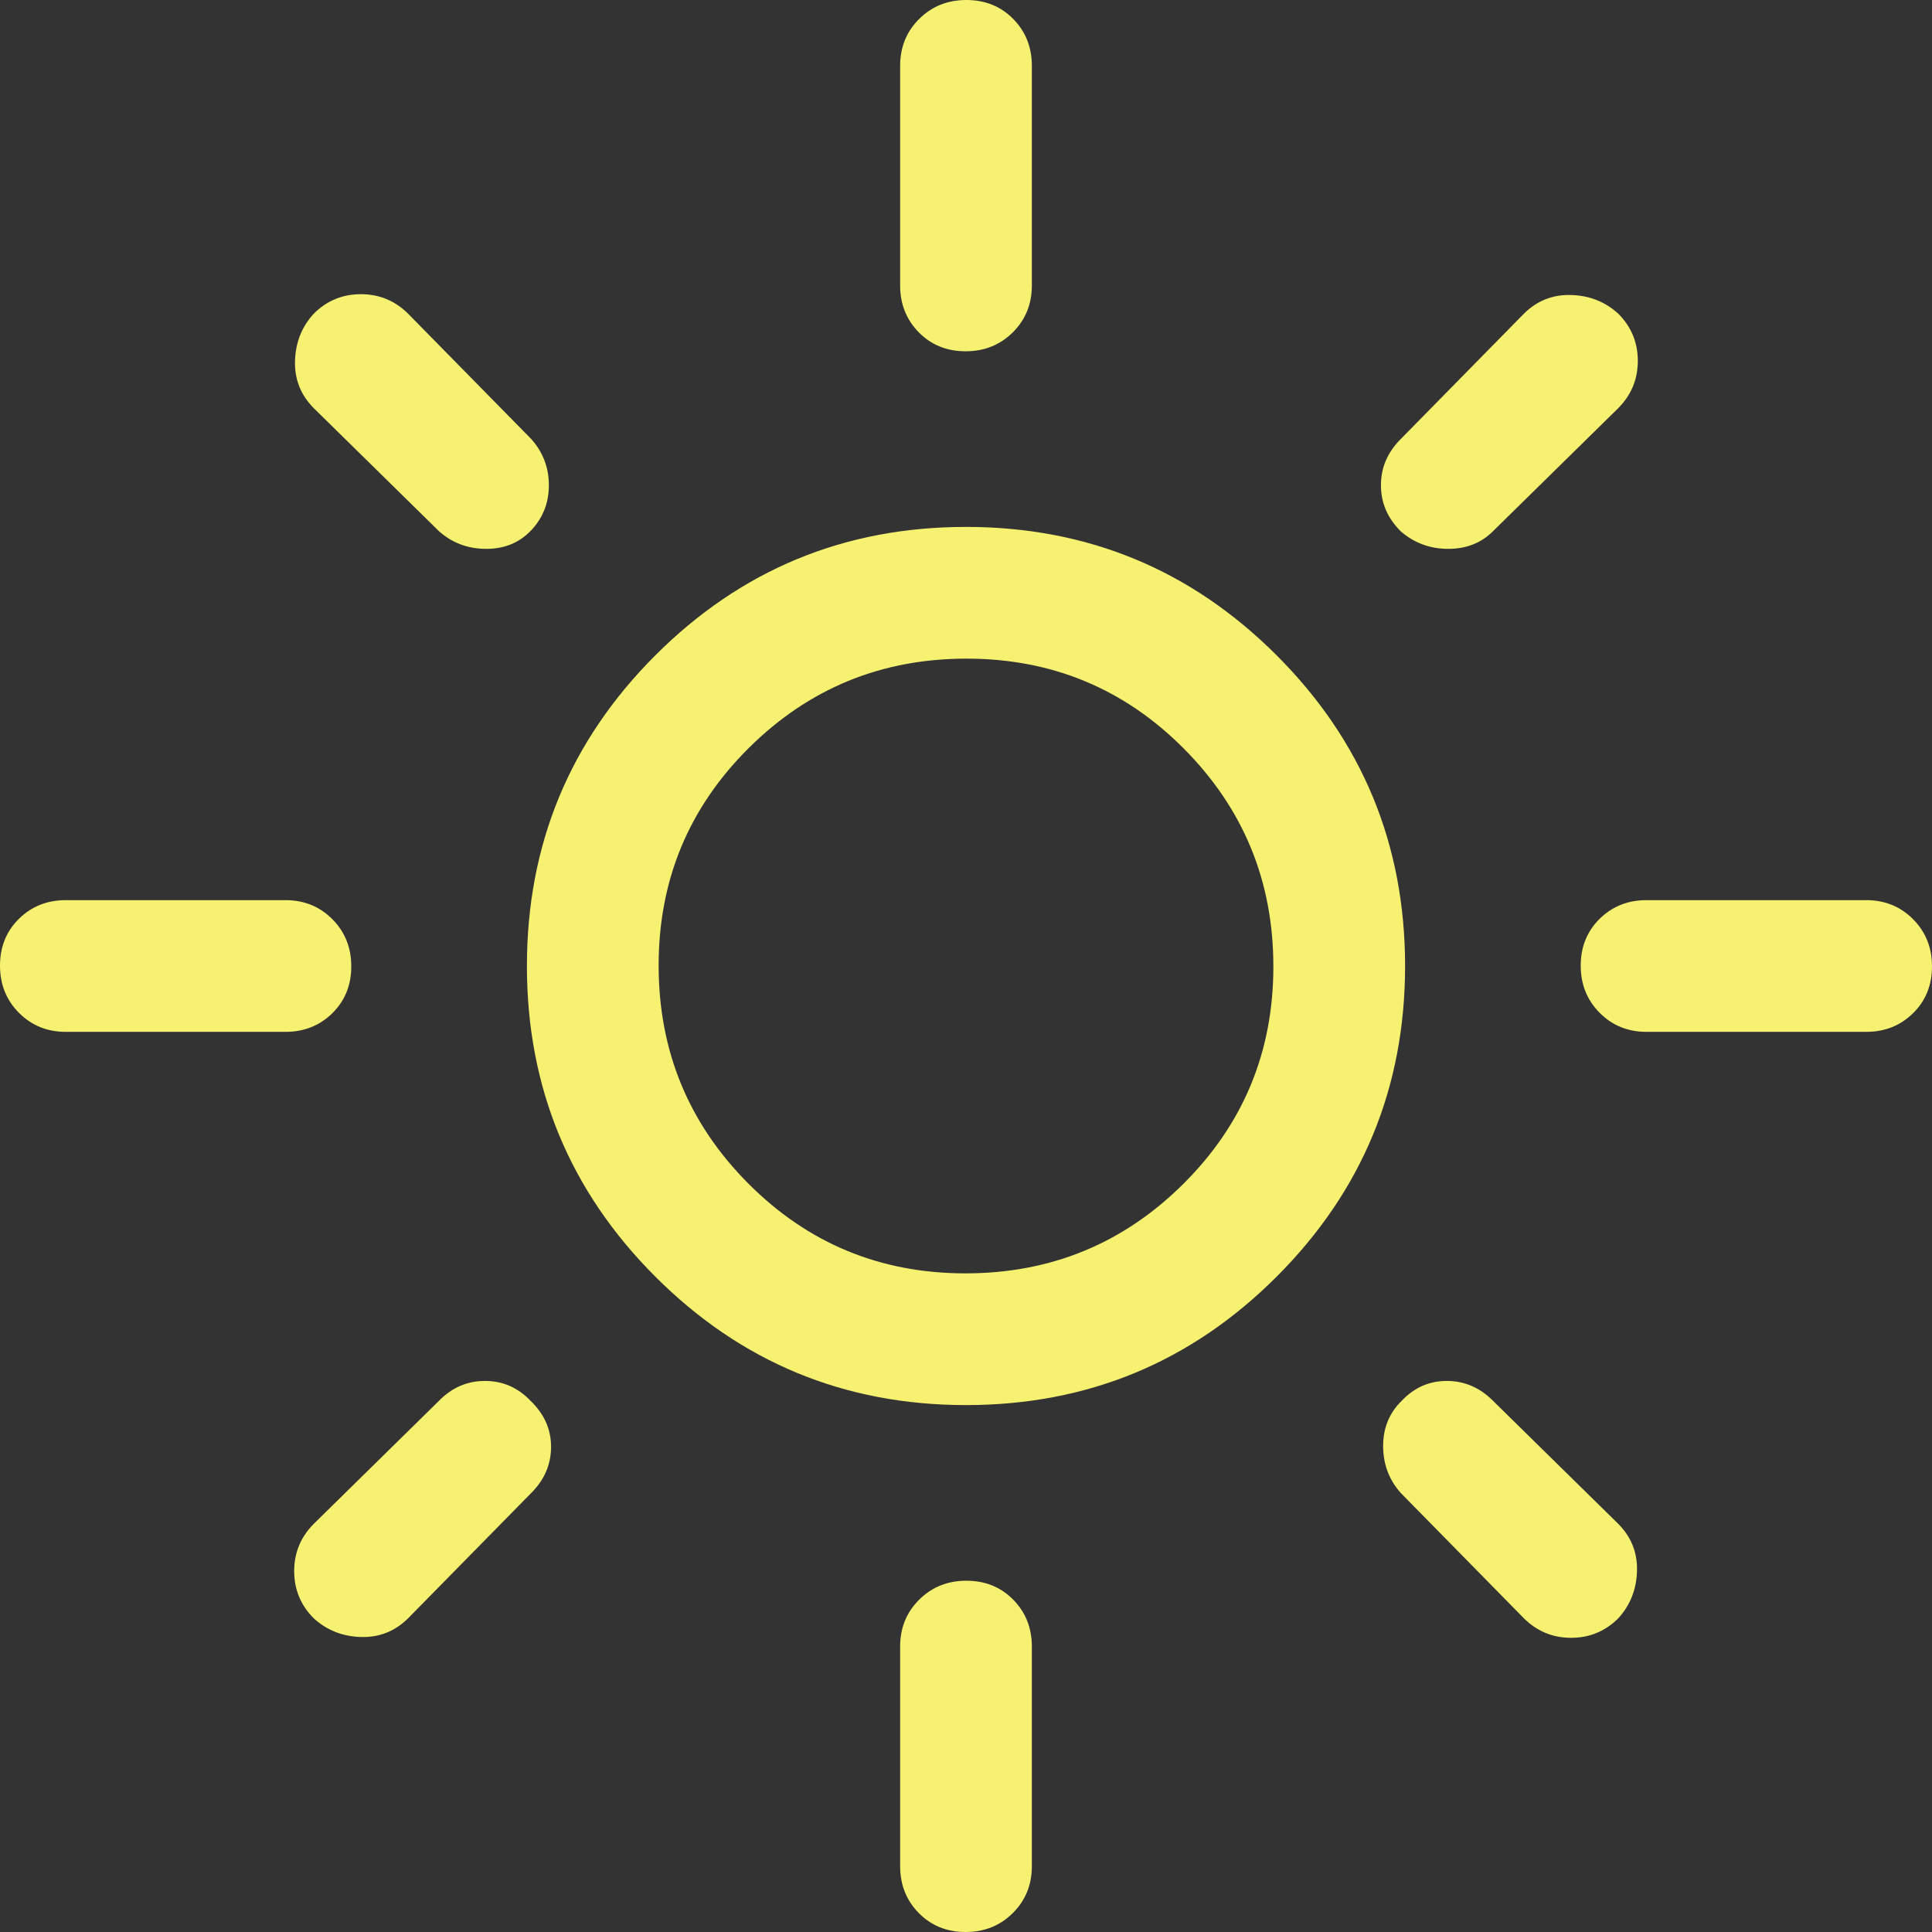 <svg width="100" height="100" viewBox="0 0 100 100" fill="none" xmlns="http://www.w3.org/2000/svg">
<rect x="0" y="0" width="100" height="100" fill="#333333" stroke="none"/>
<g clip-path="url(#clip0_1_10)">
<path d="M49.973 65.909C54.385 65.909 58.144 64.365 61.25 61.277C64.356 58.189 65.909 54.439 65.909 50.027C65.909 45.615 64.365 41.856 61.277 38.75C58.189 35.644 54.439 34.091 50.027 34.091C45.615 34.091 41.856 35.635 38.75 38.723C35.644 41.812 34.091 45.561 34.091 49.973C34.091 54.385 35.635 58.144 38.723 61.25C41.812 64.356 45.561 65.909 49.973 65.909ZM50 72.727C43.712 72.727 38.352 70.511 33.92 66.079C29.489 61.648 27.273 56.288 27.273 50C27.273 43.712 29.489 38.352 33.92 33.92C38.352 29.489 43.712 27.273 50 27.273C56.288 27.273 61.648 29.489 66.079 33.92C70.511 38.352 72.727 43.712 72.727 50C72.727 56.288 70.511 61.648 66.079 66.079C61.648 70.511 56.288 72.727 50 72.727ZM3.409 53.409C2.443 53.409 1.634 53.081 0.98 52.423C0.327 51.766 0 50.952 0 49.98C0 49.009 0.327 48.201 0.98 47.557C1.634 46.913 2.443 46.591 3.409 46.591H14.773C15.739 46.591 16.548 46.919 17.202 47.577C17.855 48.234 18.182 49.048 18.182 50.02C18.182 50.991 17.855 51.799 17.202 52.443C16.548 53.087 15.739 53.409 14.773 53.409H3.409ZM85.227 53.409C84.261 53.409 83.452 53.081 82.798 52.423C82.145 51.766 81.818 50.952 81.818 49.98C81.818 49.009 82.145 48.201 82.798 47.557C83.452 46.913 84.261 46.591 85.227 46.591H96.591C97.557 46.591 98.366 46.919 99.02 47.577C99.673 48.234 100 49.048 100 50.02C100 50.991 99.673 51.799 99.02 52.443C98.366 53.087 97.557 53.409 96.591 53.409H85.227ZM49.98 18.182C49.009 18.182 48.201 17.855 47.557 17.202C46.913 16.548 46.591 15.739 46.591 14.773V3.409C46.591 2.443 46.919 1.634 47.577 0.98C48.234 0.327 49.048 0 50.02 0C50.991 0 51.799 0.327 52.443 0.98C53.087 1.634 53.409 2.443 53.409 3.409V14.773C53.409 15.739 53.081 16.548 52.423 17.202C51.766 17.855 50.952 18.182 49.98 18.182ZM49.98 100C49.009 100 48.201 99.673 47.557 99.02C46.913 98.366 46.591 97.557 46.591 96.591V85.227C46.591 84.261 46.919 83.452 47.577 82.798C48.234 82.145 49.048 81.818 50.02 81.818C50.991 81.818 51.799 82.145 52.443 82.798C53.087 83.452 53.409 84.261 53.409 85.227V96.591C53.409 97.557 53.081 98.366 52.423 99.02C51.766 99.673 50.952 100 49.98 100ZM22.727 27.5L16.25 21.136C15.568 20.454 15.241 19.636 15.27 18.681C15.297 17.727 15.62 16.912 16.238 16.238C16.912 15.564 17.727 15.227 18.681 15.227C19.636 15.227 20.454 15.568 21.136 16.25L27.5 22.727C28.106 23.409 28.409 24.204 28.409 25.114C28.409 26.023 28.106 26.799 27.5 27.443C26.894 28.087 26.117 28.409 25.171 28.409C24.224 28.409 23.409 28.106 22.727 27.5ZM78.864 83.75L72.5 77.273C71.894 76.591 71.591 75.781 71.591 74.844C71.591 73.906 71.913 73.125 72.557 72.5C73.201 71.818 73.977 71.477 74.886 71.477C75.796 71.477 76.591 71.818 77.273 72.5L83.75 78.864C84.432 79.546 84.759 80.364 84.731 81.319C84.703 82.273 84.379 83.088 83.762 83.762C83.088 84.436 82.273 84.773 81.319 84.773C80.364 84.773 79.546 84.432 78.864 83.75ZM72.5 27.5C71.818 26.818 71.477 26.023 71.477 25.114C71.477 24.204 71.818 23.409 72.5 22.727L78.864 16.25C79.546 15.568 80.364 15.241 81.319 15.269C82.273 15.297 83.088 15.62 83.762 16.238C84.436 16.912 84.773 17.727 84.773 18.681C84.773 19.636 84.432 20.454 83.75 21.136L77.273 27.5C76.667 28.106 75.895 28.409 74.959 28.409C74.022 28.409 73.202 28.106 72.5 27.5ZM16.238 83.762C15.564 83.088 15.227 82.273 15.227 81.319C15.227 80.364 15.568 79.546 16.25 78.864L22.727 72.5C23.394 71.818 24.186 71.477 25.102 71.477C26.019 71.477 26.803 71.818 27.456 72.5C28.167 73.182 28.523 73.977 28.523 74.886C28.523 75.796 28.182 76.591 27.5 77.273L21.136 83.75C20.454 84.432 19.636 84.759 18.681 84.731C17.727 84.703 16.912 84.379 16.238 83.762Z" fill="#F6F170"/>
</g>
<defs>
<clipPath id="clip0_1_10">
<rect width="100" height="100" fill="white"/>
</clipPath>
</defs>
</svg>
